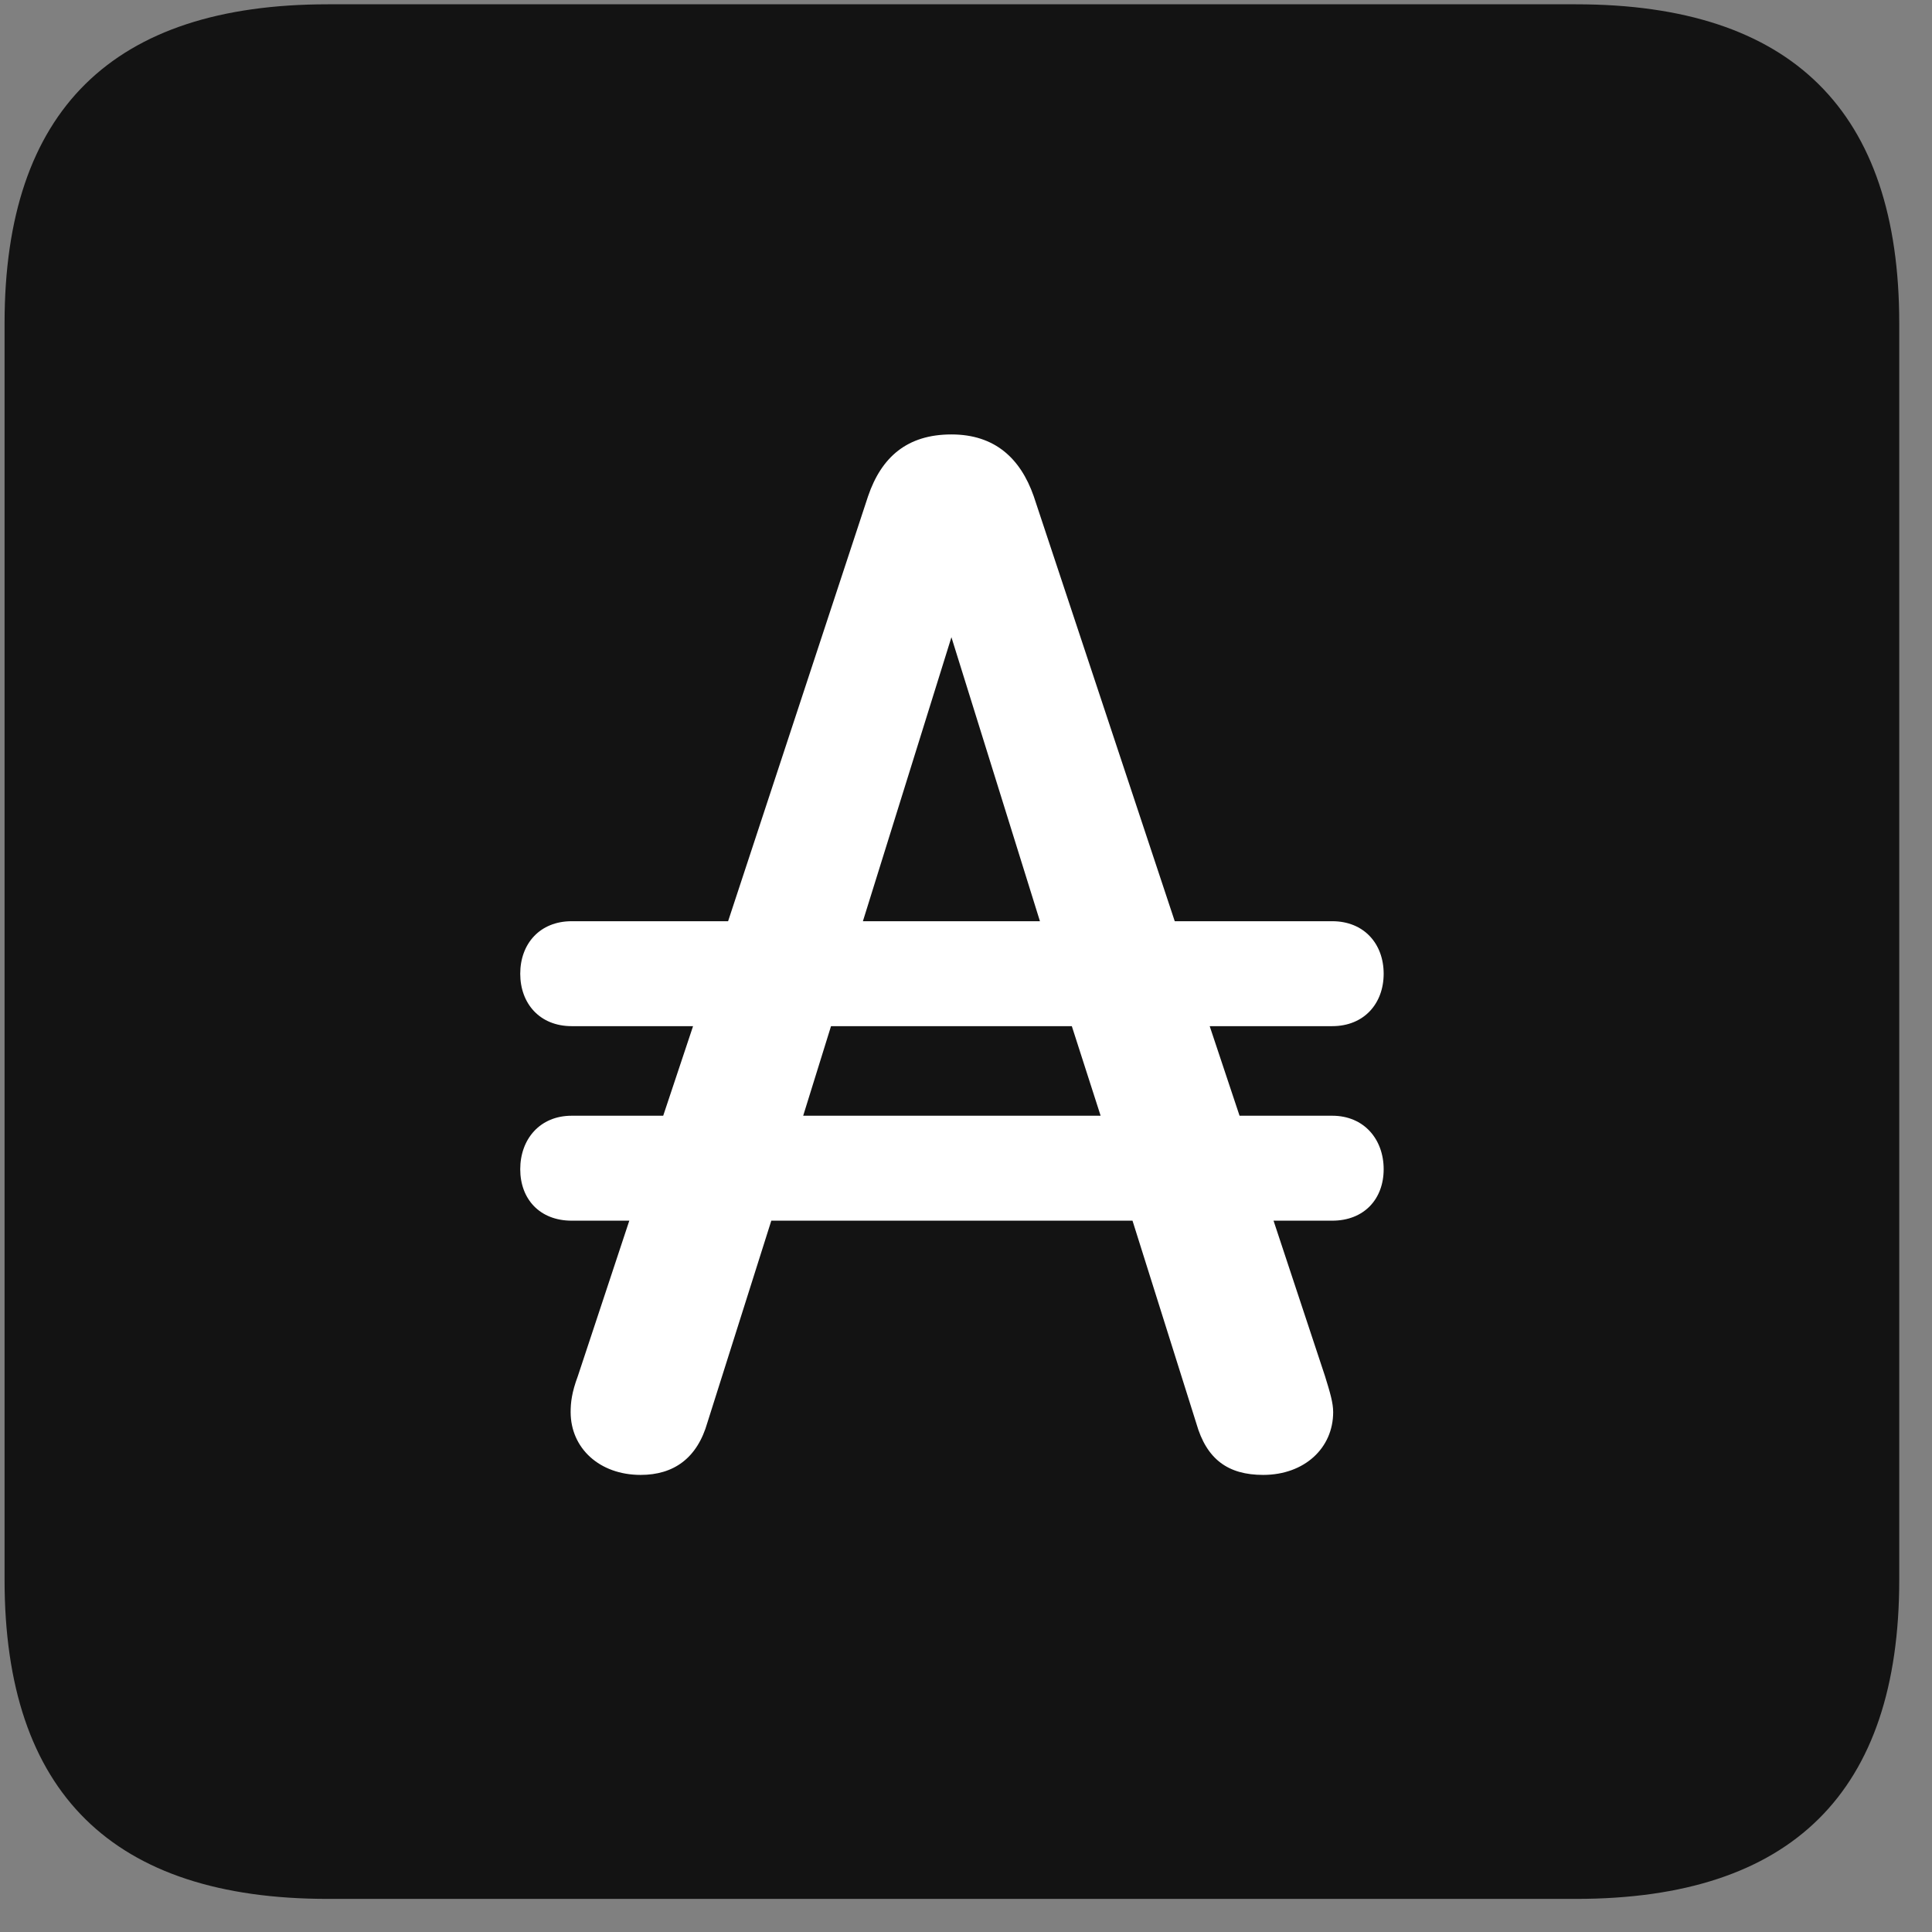 <svg width="22" height="22" viewBox="0 0 22 22" fill="none" xmlns="http://www.w3.org/2000/svg">
<rect x="0" y="0" width="22" height="22" fill="#808080" stroke="none"/>
<g clip-path="url(#clip0_2207_25773)">
<path d="M3.732 21.623H17.947C20.408 21.623 21.627 20.404 21.627 17.99V3.681C21.627 1.267 20.408 0.049 17.947 0.049H3.732C1.283 0.049 0.052 1.256 0.052 3.681V17.99C0.052 20.416 1.283 21.623 3.732 21.623Z" fill="black" fill-opacity="0.85"/>
<path d="M5.924 13.314C5.924 12.974 6.146 12.705 6.51 12.705H7.552L7.892 11.685H6.51C6.146 11.685 5.924 11.427 5.924 11.088C5.924 10.748 6.146 10.49 6.51 10.49H8.291L9.885 5.65C10.037 5.205 10.33 4.947 10.834 4.947C11.326 4.947 11.619 5.217 11.771 5.65L13.377 10.49H15.17C15.533 10.49 15.756 10.748 15.756 11.088C15.756 11.427 15.533 11.685 15.17 11.685H13.775L14.115 12.705H15.17C15.533 12.705 15.756 12.974 15.756 13.314C15.756 13.654 15.533 13.9 15.17 13.9H14.502L15.088 15.67C15.146 15.857 15.181 15.974 15.181 16.08C15.181 16.49 14.853 16.795 14.384 16.795C13.986 16.795 13.74 16.619 13.623 16.209L12.896 13.9H8.783L8.056 16.197C7.939 16.607 7.67 16.795 7.295 16.795C6.826 16.795 6.498 16.49 6.498 16.08C6.498 15.974 6.51 15.857 6.58 15.67L7.166 13.9H6.51C6.146 13.9 5.924 13.654 5.924 13.314ZM9.146 12.705H12.533L12.205 11.685H9.463L9.146 12.705ZM9.826 10.49H11.842L10.834 7.256L9.826 10.49Z" fill="white"/>
</g>
<defs>
<clipPath id="clip0_2207_25773">
<rect width="21.574" height="21.598" fill="white" transform="translate(0.052 0.025)"/>
</clipPath>
</defs>
</svg>
